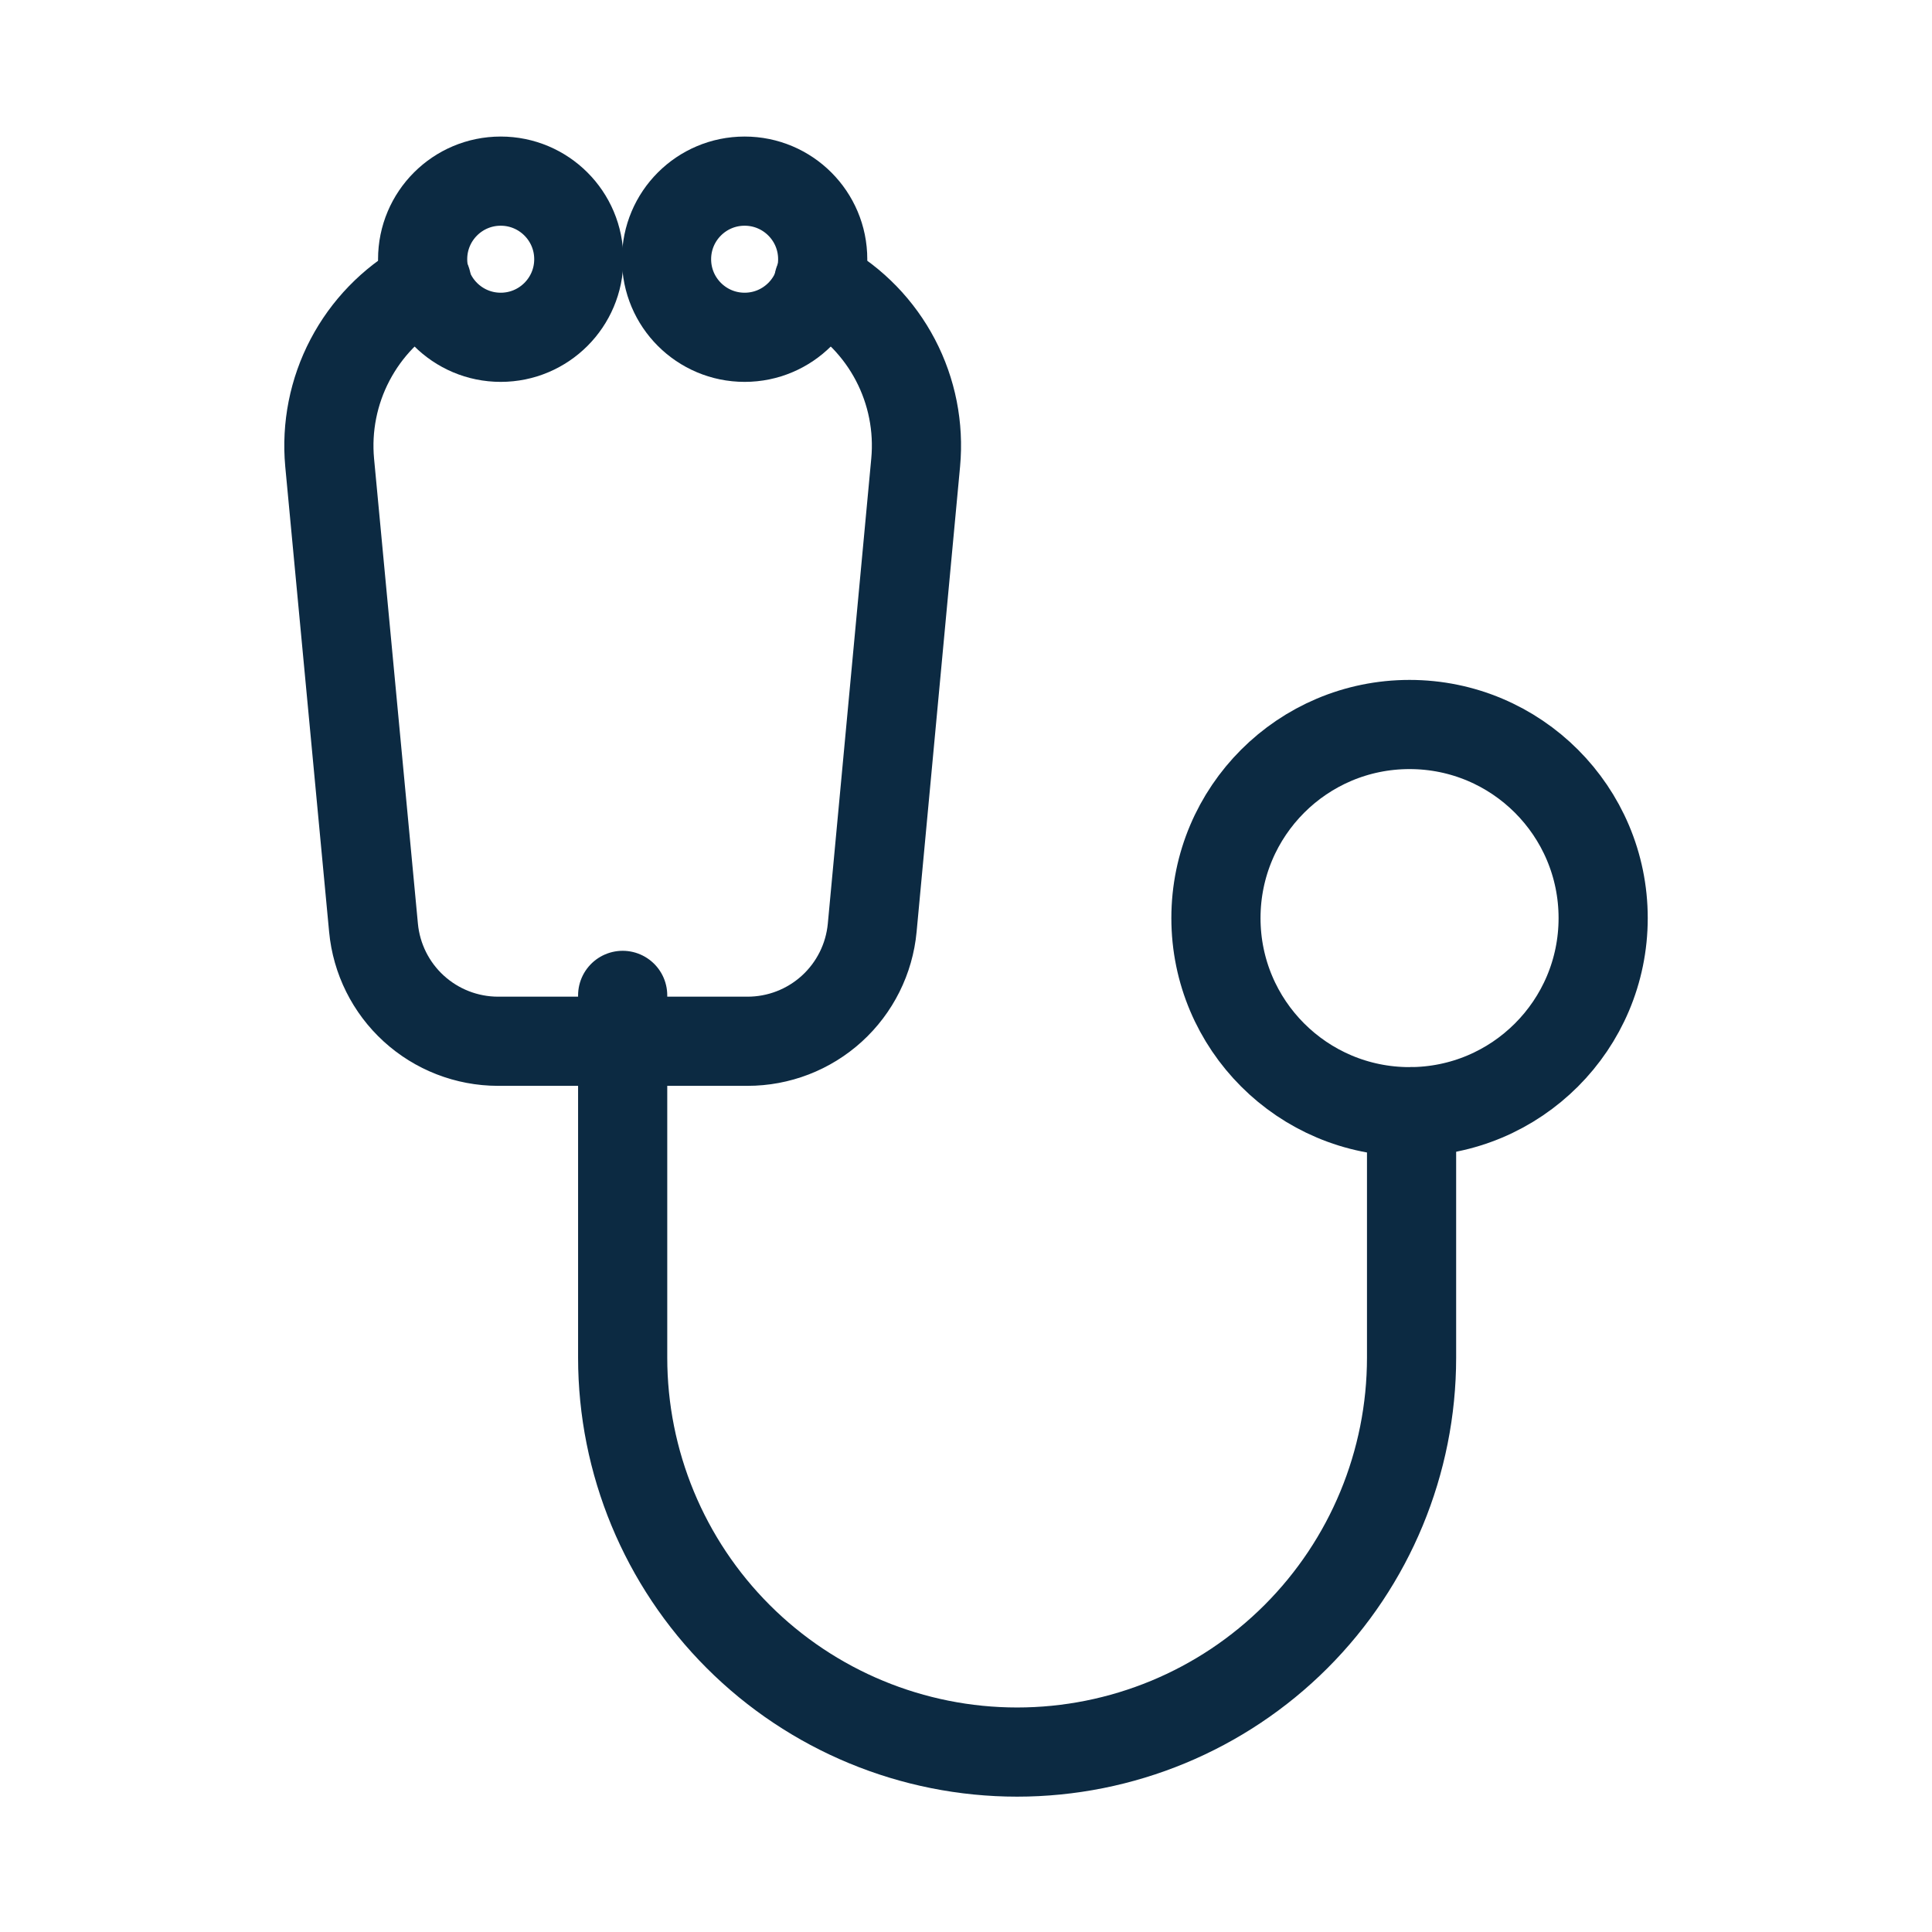 <svg width="130" height="130" viewBox="0 0 130 130" fill="none" xmlns="http://www.w3.org/2000/svg">
<path d="M94.845 74.804C102.04 74.804 107.873 68.972 107.873 61.777C107.873 54.582 102.04 48.75 94.845 48.75C87.651 48.75 81.818 54.582 81.818 61.777C81.818 68.972 87.651 74.804 94.845 74.804Z" stroke="#0C2A42" stroke-width="6" stroke-linecap="round" stroke-linejoin="round"/>
<path d="M41.898 66.977V91.352C41.898 98.391 44.694 105.142 49.672 110.12C54.649 115.097 61.4 117.893 68.439 117.893C75.479 117.893 82.23 115.097 87.207 110.12C92.185 105.142 94.981 98.391 94.981 91.352V74.804M41.898 70.064H33.502C31.407 70.06 29.389 69.275 27.841 67.863C26.294 66.451 25.328 64.513 25.133 62.427L22.181 31.118C21.964 28.737 22.439 26.343 23.549 24.225C24.659 22.106 26.356 20.353 28.437 19.175L28.708 18.958" stroke="#0C2A42" stroke-width="6" stroke-linecap="round" stroke-linejoin="round"/>
<path d="M33.692 22.696C36.593 22.696 38.946 20.343 38.946 17.442C38.946 14.54 36.593 12.188 33.692 12.188C30.79 12.188 28.438 14.54 28.438 17.442C28.438 20.343 30.79 22.696 33.692 22.696Z" stroke="#0C2A42" stroke-width="6" stroke-linecap="round" stroke-linejoin="round"/>
<path d="M41.898 70.064H50.293C52.393 70.067 54.418 69.285 55.971 67.872C57.524 66.459 58.493 64.517 58.689 62.427L61.614 31.118C61.834 28.736 61.361 26.341 60.251 24.222C59.141 22.103 57.441 20.35 55.358 19.175L55.087 18.958" stroke="#0C2A42" stroke-width="6" stroke-linecap="round" stroke-linejoin="round"/>
<path d="M50.104 22.696C53.006 22.696 55.358 20.343 55.358 17.442C55.358 14.54 53.006 12.188 50.104 12.188C47.202 12.188 44.85 14.54 44.85 17.442C44.85 20.343 47.202 22.696 50.104 22.696Z" stroke="#0C2A42" stroke-width="6" stroke-linecap="round" stroke-linejoin="round"/>
</svg>
